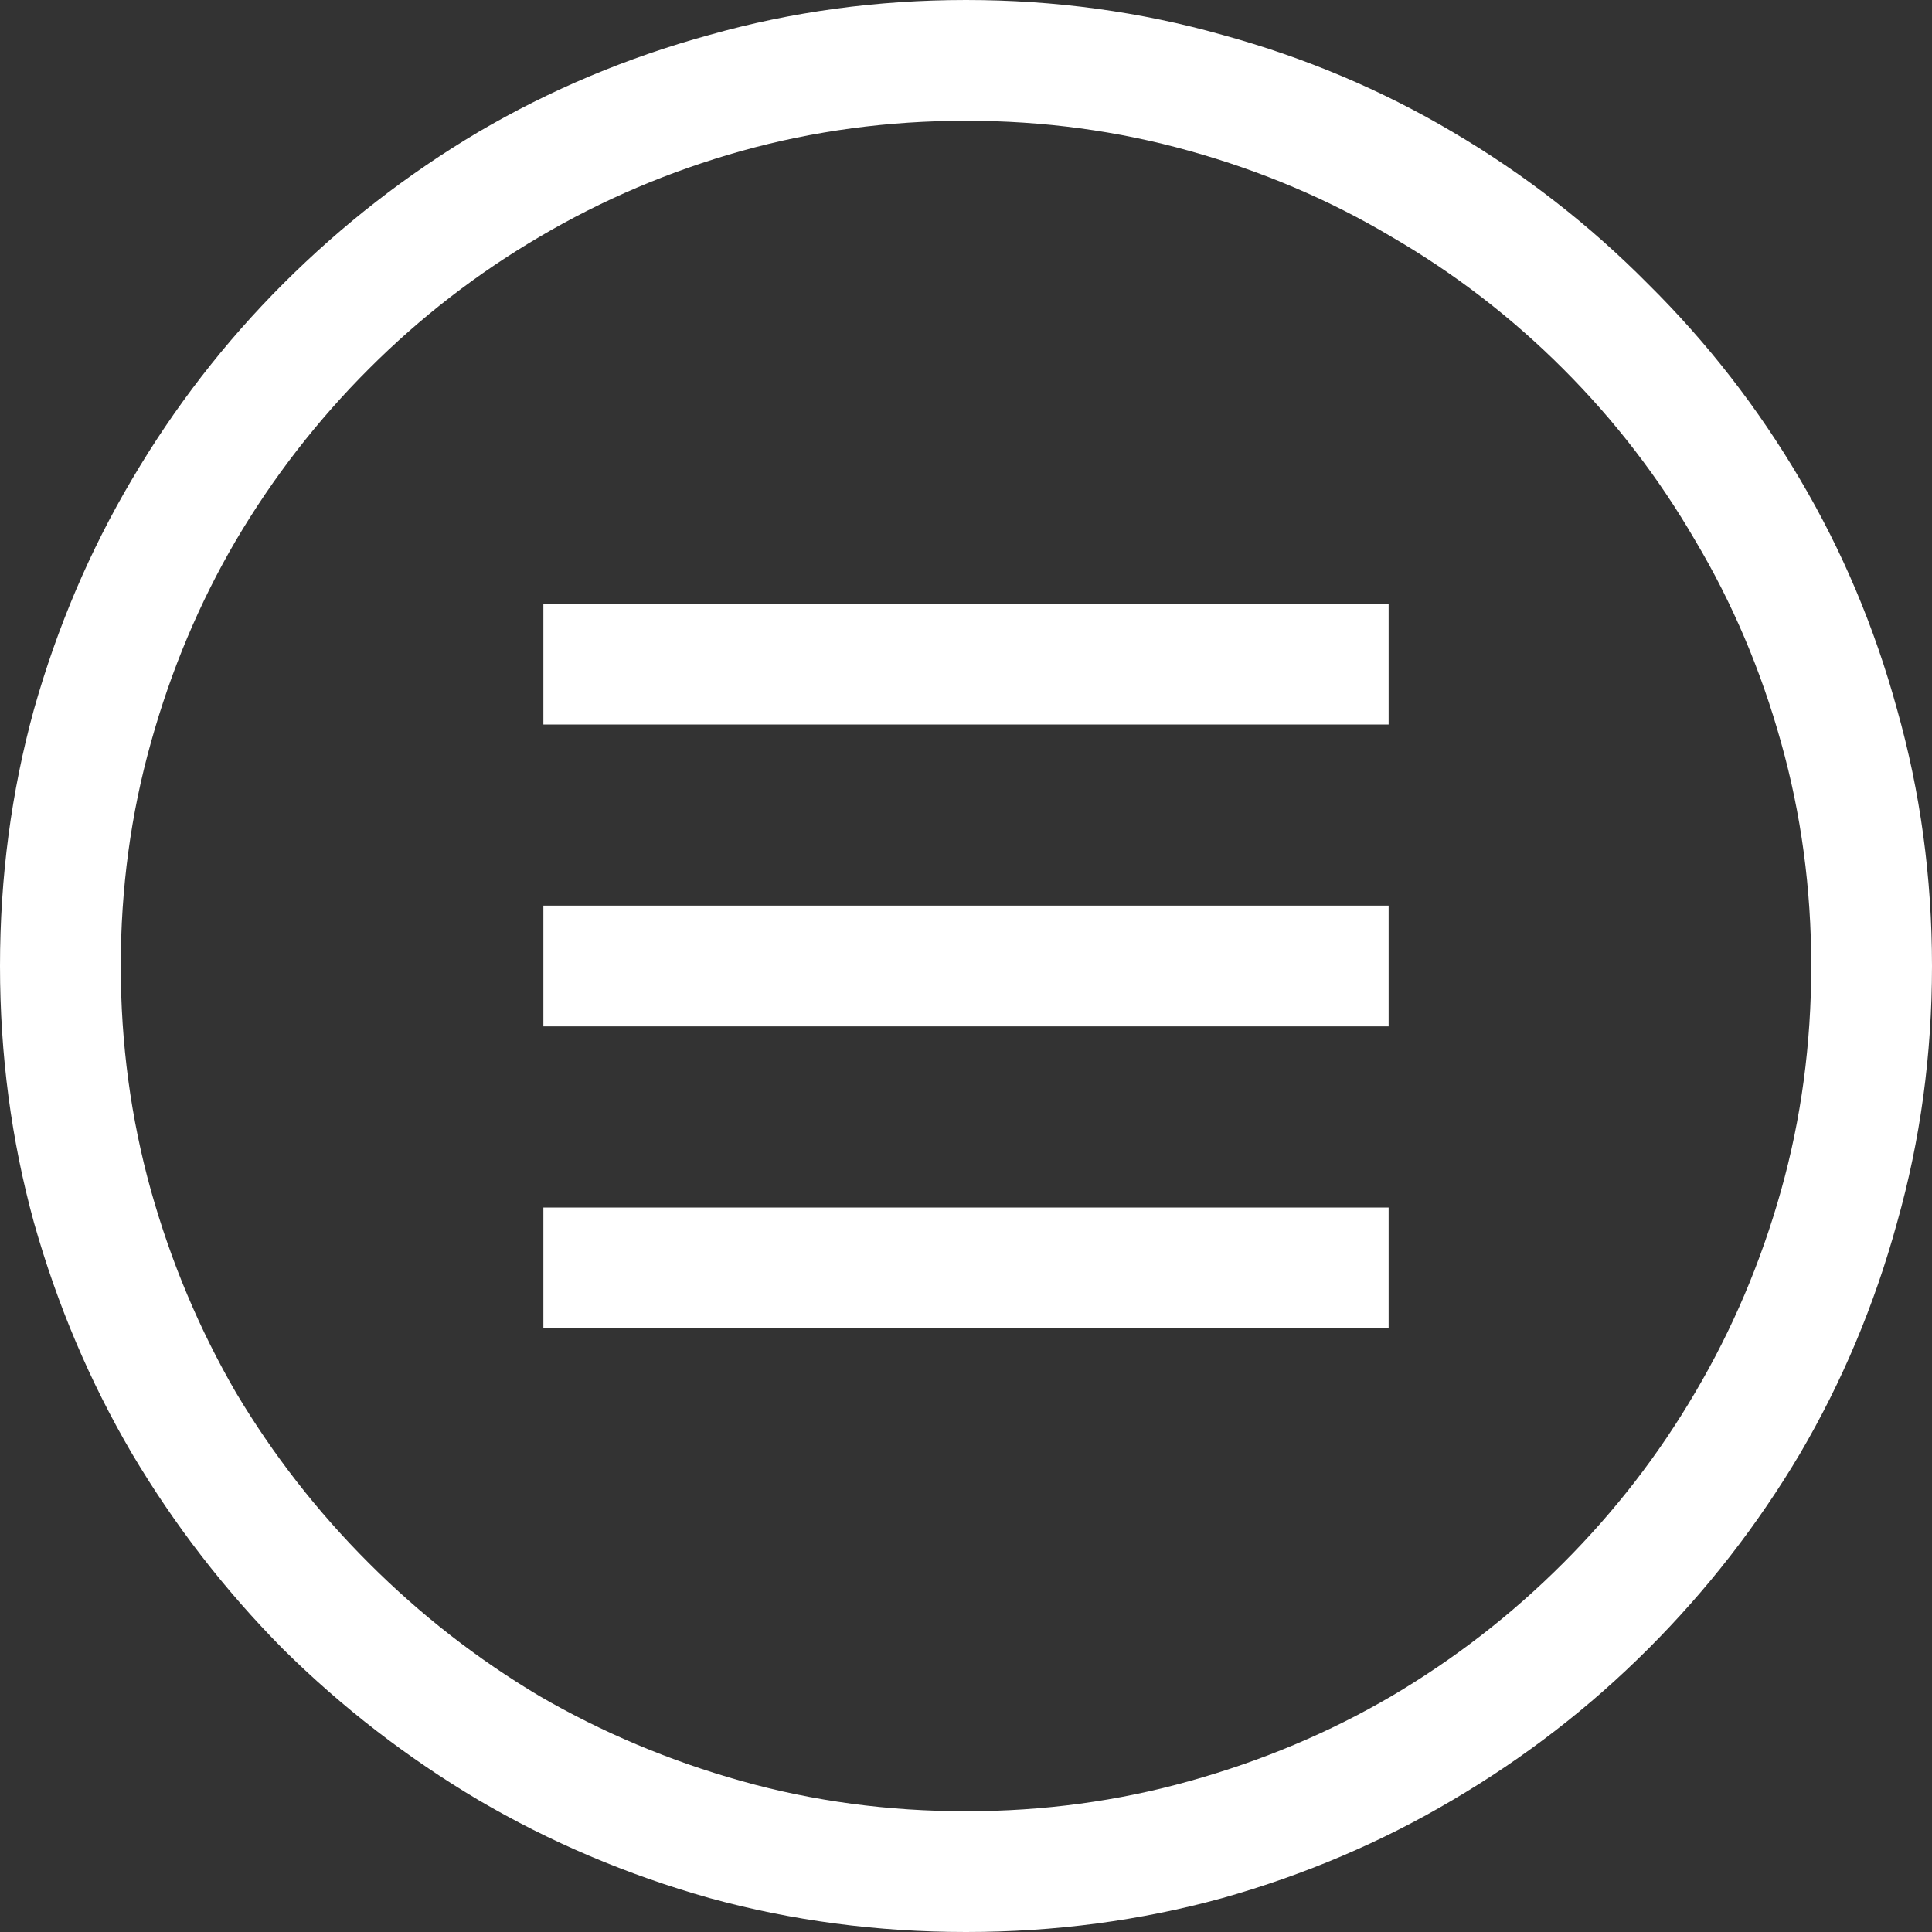 <svg width="40" height="40" viewBox="0 0 40 40" fill="none" xmlns="http://www.w3.org/2000/svg">
<rect x="0" y="0" width="40" height="40" fill="#333333" stroke="none"/>
<path d="M20 0C21.836 0 23.607 0.241 25.312 0.723C27.018 1.191 28.607 1.862 30.078 2.734C31.562 3.607 32.91 4.655 34.121 5.879C35.345 7.09 36.393 8.438 37.266 9.922C38.138 11.393 38.809 12.982 39.277 14.688C39.759 16.393 40 18.164 40 20C40 21.836 39.759 23.607 39.277 25.312C38.809 27.018 38.138 28.613 37.266 30.098C36.393 31.569 35.345 32.917 34.121 34.141C32.91 35.352 31.562 36.393 30.078 37.266C28.607 38.138 27.018 38.815 25.312 39.297C23.607 39.766 21.836 40 20 40C18.164 40 16.393 39.766 14.688 39.297C12.982 38.815 11.387 38.138 9.902 37.266C8.431 36.393 7.083 35.352 5.859 34.141C4.648 32.917 3.607 31.569 2.734 30.098C1.862 28.613 1.185 27.018 0.703 25.312C0.234 23.607 0 21.836 0 20C0 18.164 0.234 16.393 0.703 14.688C1.185 12.982 1.862 11.393 2.734 9.922C3.607 8.438 4.648 7.09 5.859 5.879C7.083 4.655 8.431 3.607 9.902 2.734C11.387 1.862 12.982 1.191 14.688 0.723C16.393 0.241 18.164 0 20 0ZM20 37.5C21.602 37.5 23.145 37.292 24.629 36.875C26.126 36.458 27.52 35.872 28.809 35.117C30.111 34.349 31.296 33.431 32.363 32.363C33.431 31.296 34.342 30.117 35.098 28.828C35.866 27.526 36.458 26.133 36.875 24.648C37.292 23.164 37.5 21.615 37.5 20C37.5 18.398 37.292 16.855 36.875 15.371C36.458 13.874 35.866 12.48 35.098 11.191C34.342 9.889 33.431 8.704 32.363 7.637C31.296 6.569 30.111 5.658 28.809 4.902C27.52 4.134 26.126 3.542 24.629 3.125C23.145 2.708 21.602 2.5 20 2.5C18.398 2.5 16.849 2.708 15.352 3.125C13.867 3.542 12.474 4.134 11.172 4.902C9.883 5.658 8.704 6.569 7.637 7.637C6.569 8.704 5.651 9.889 4.883 11.191C4.128 12.48 3.542 13.874 3.125 15.371C2.708 16.855 2.5 18.398 2.5 20C2.5 21.602 2.708 23.151 3.125 24.648C3.542 26.133 4.128 27.526 4.883 28.828C5.651 30.117 6.569 31.296 7.637 32.363C8.704 33.431 9.883 34.349 11.172 35.117C12.474 35.872 13.867 36.458 15.352 36.875C16.836 37.292 18.385 37.5 20 37.5ZM11.25 18.75H28.75V21.25H11.25V18.75ZM11.25 12.5H28.75V15H11.25V12.5ZM11.25 25H28.75V27.5H11.25V25Z" fill="white"/>
</svg>
